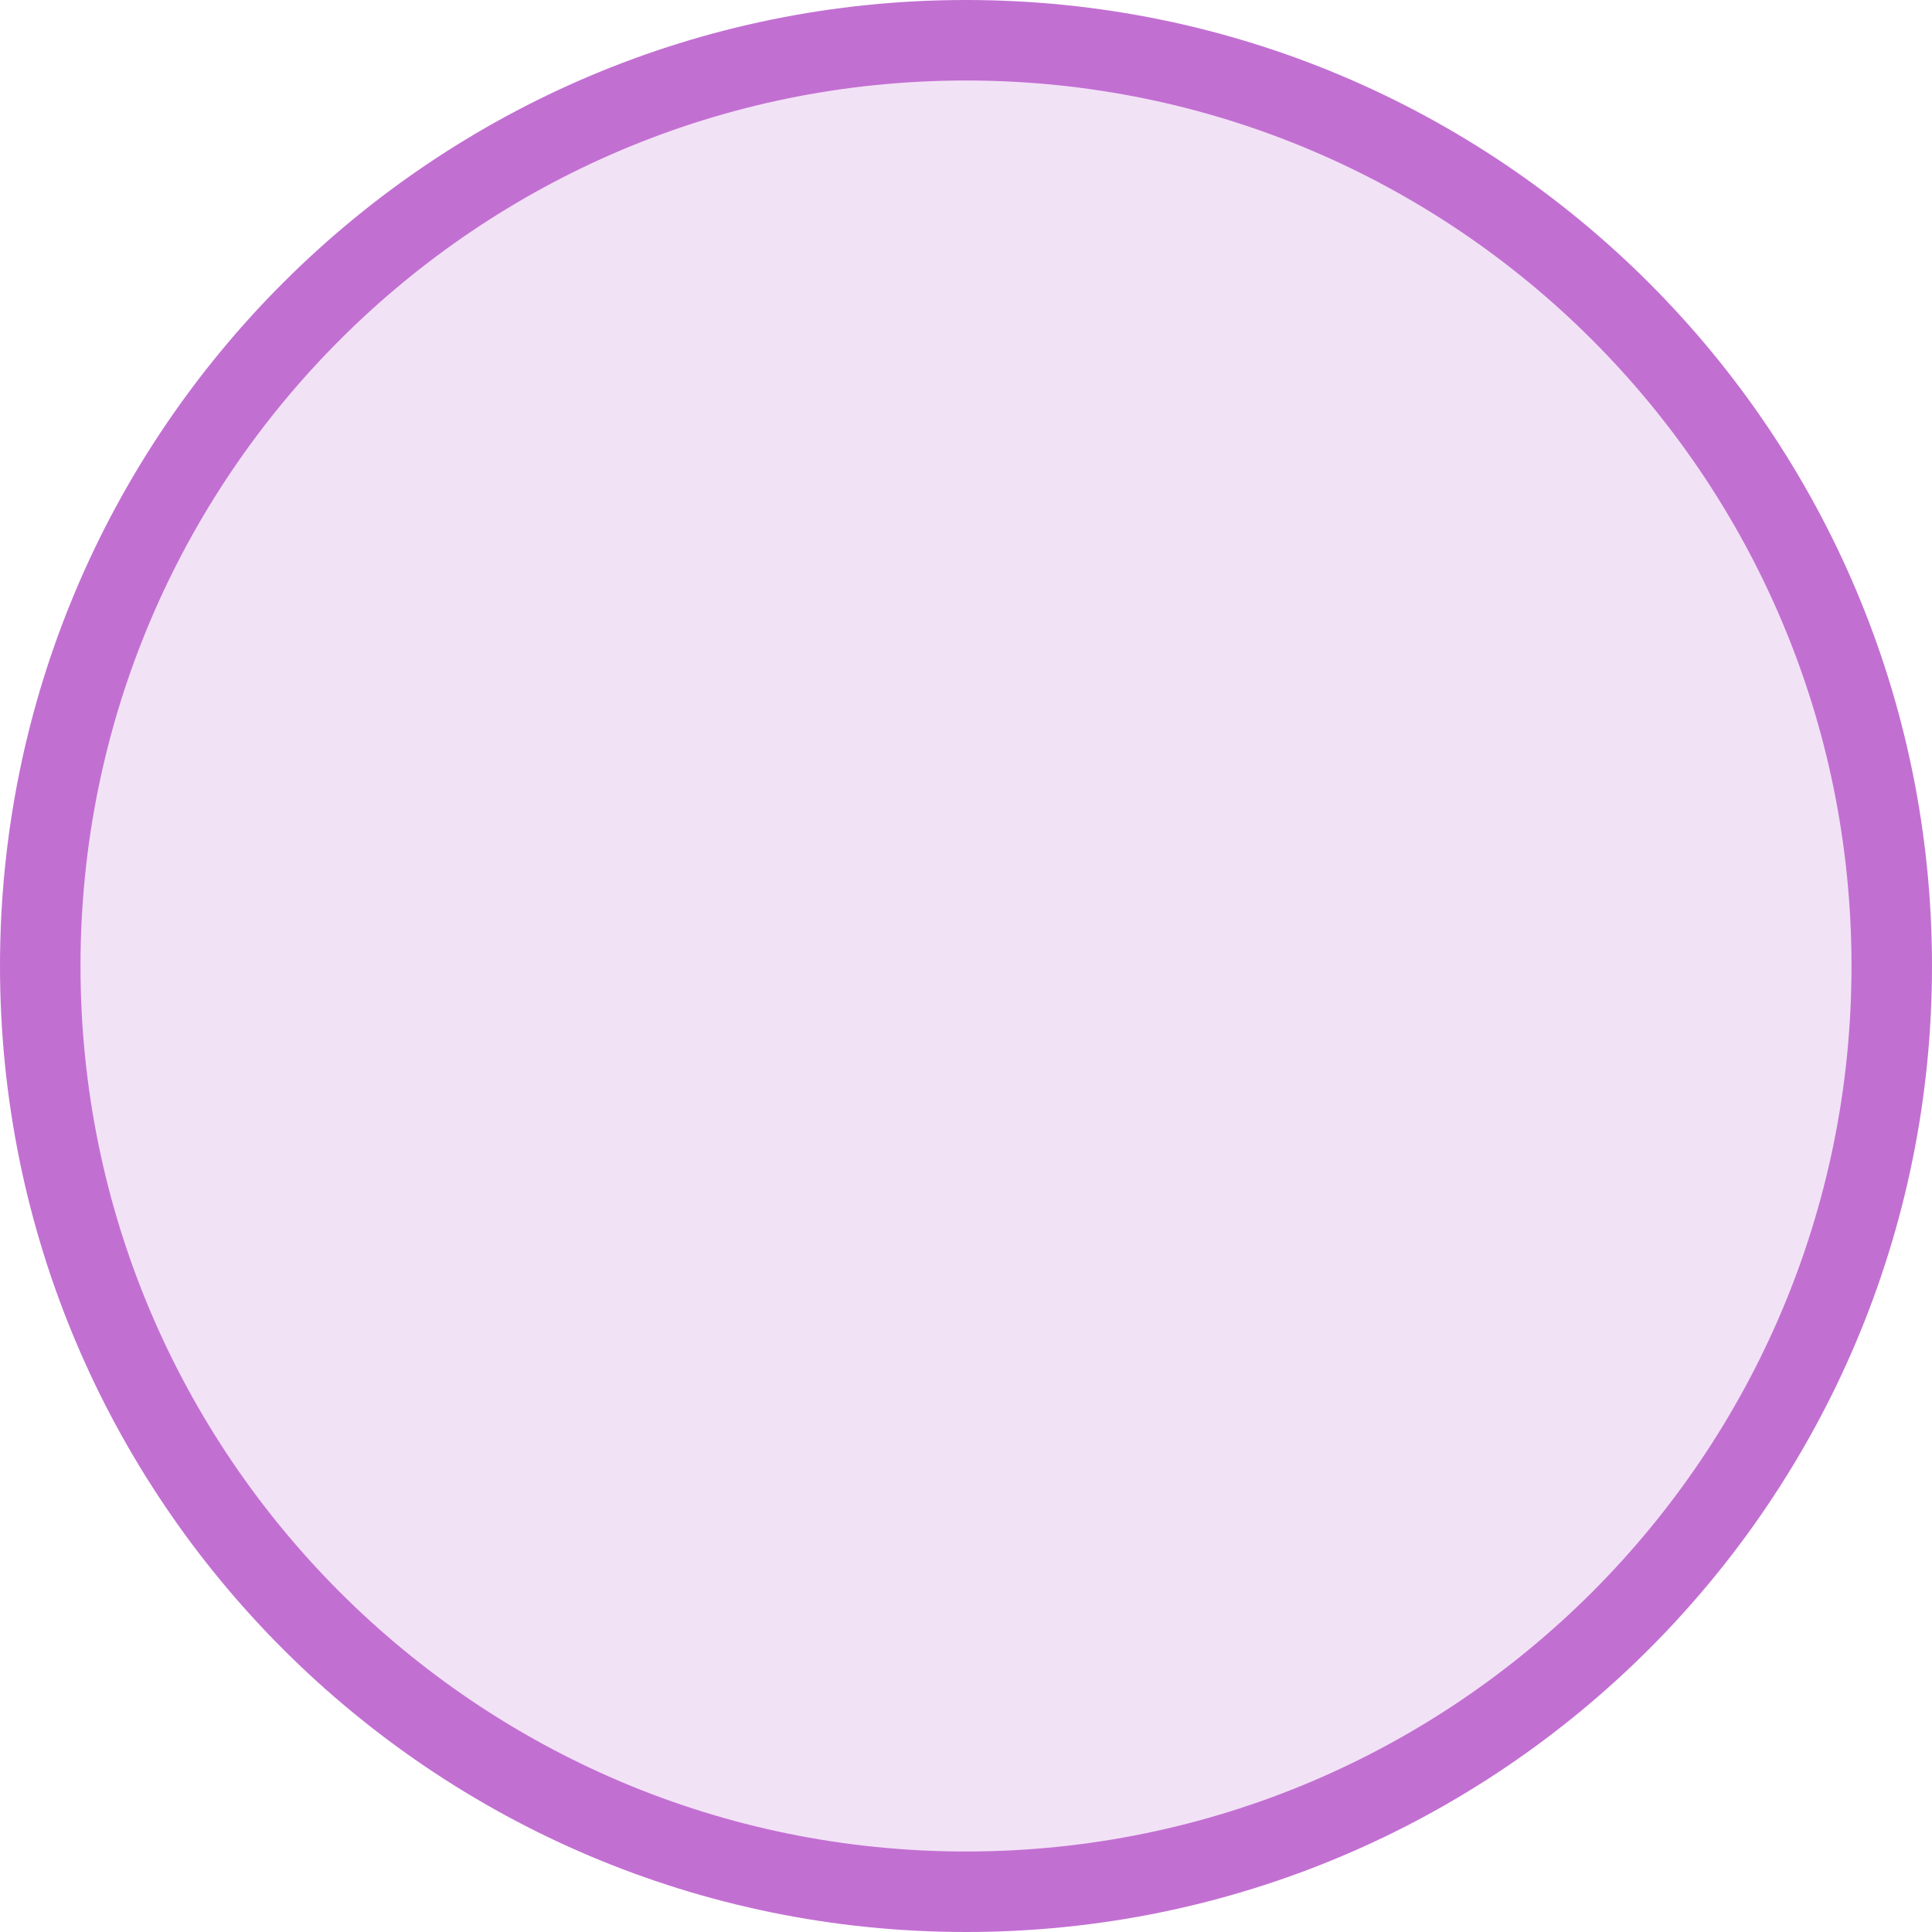 <svg id="icon-color-medium-circle-c" xmlns="http://www.w3.org/2000/svg" viewBox="0 0 24 24"><path fill="#C26FD2" d="M12 .5C5.649.5.5 5.649.5 12S5.649 23.5 12 23.5 23.5 18.351 23.5 12 18.351.5 12 .5z" opacity=".2"/><path fill="none" stroke="#C26FD2" stroke-linecap="round" stroke-miterlimit="10" d="M12 .5C5.649.5.5 5.649.5 12S5.649 23.5 12 23.5 23.5 18.351 23.5 12 18.351.5 12 .5z"/></svg>